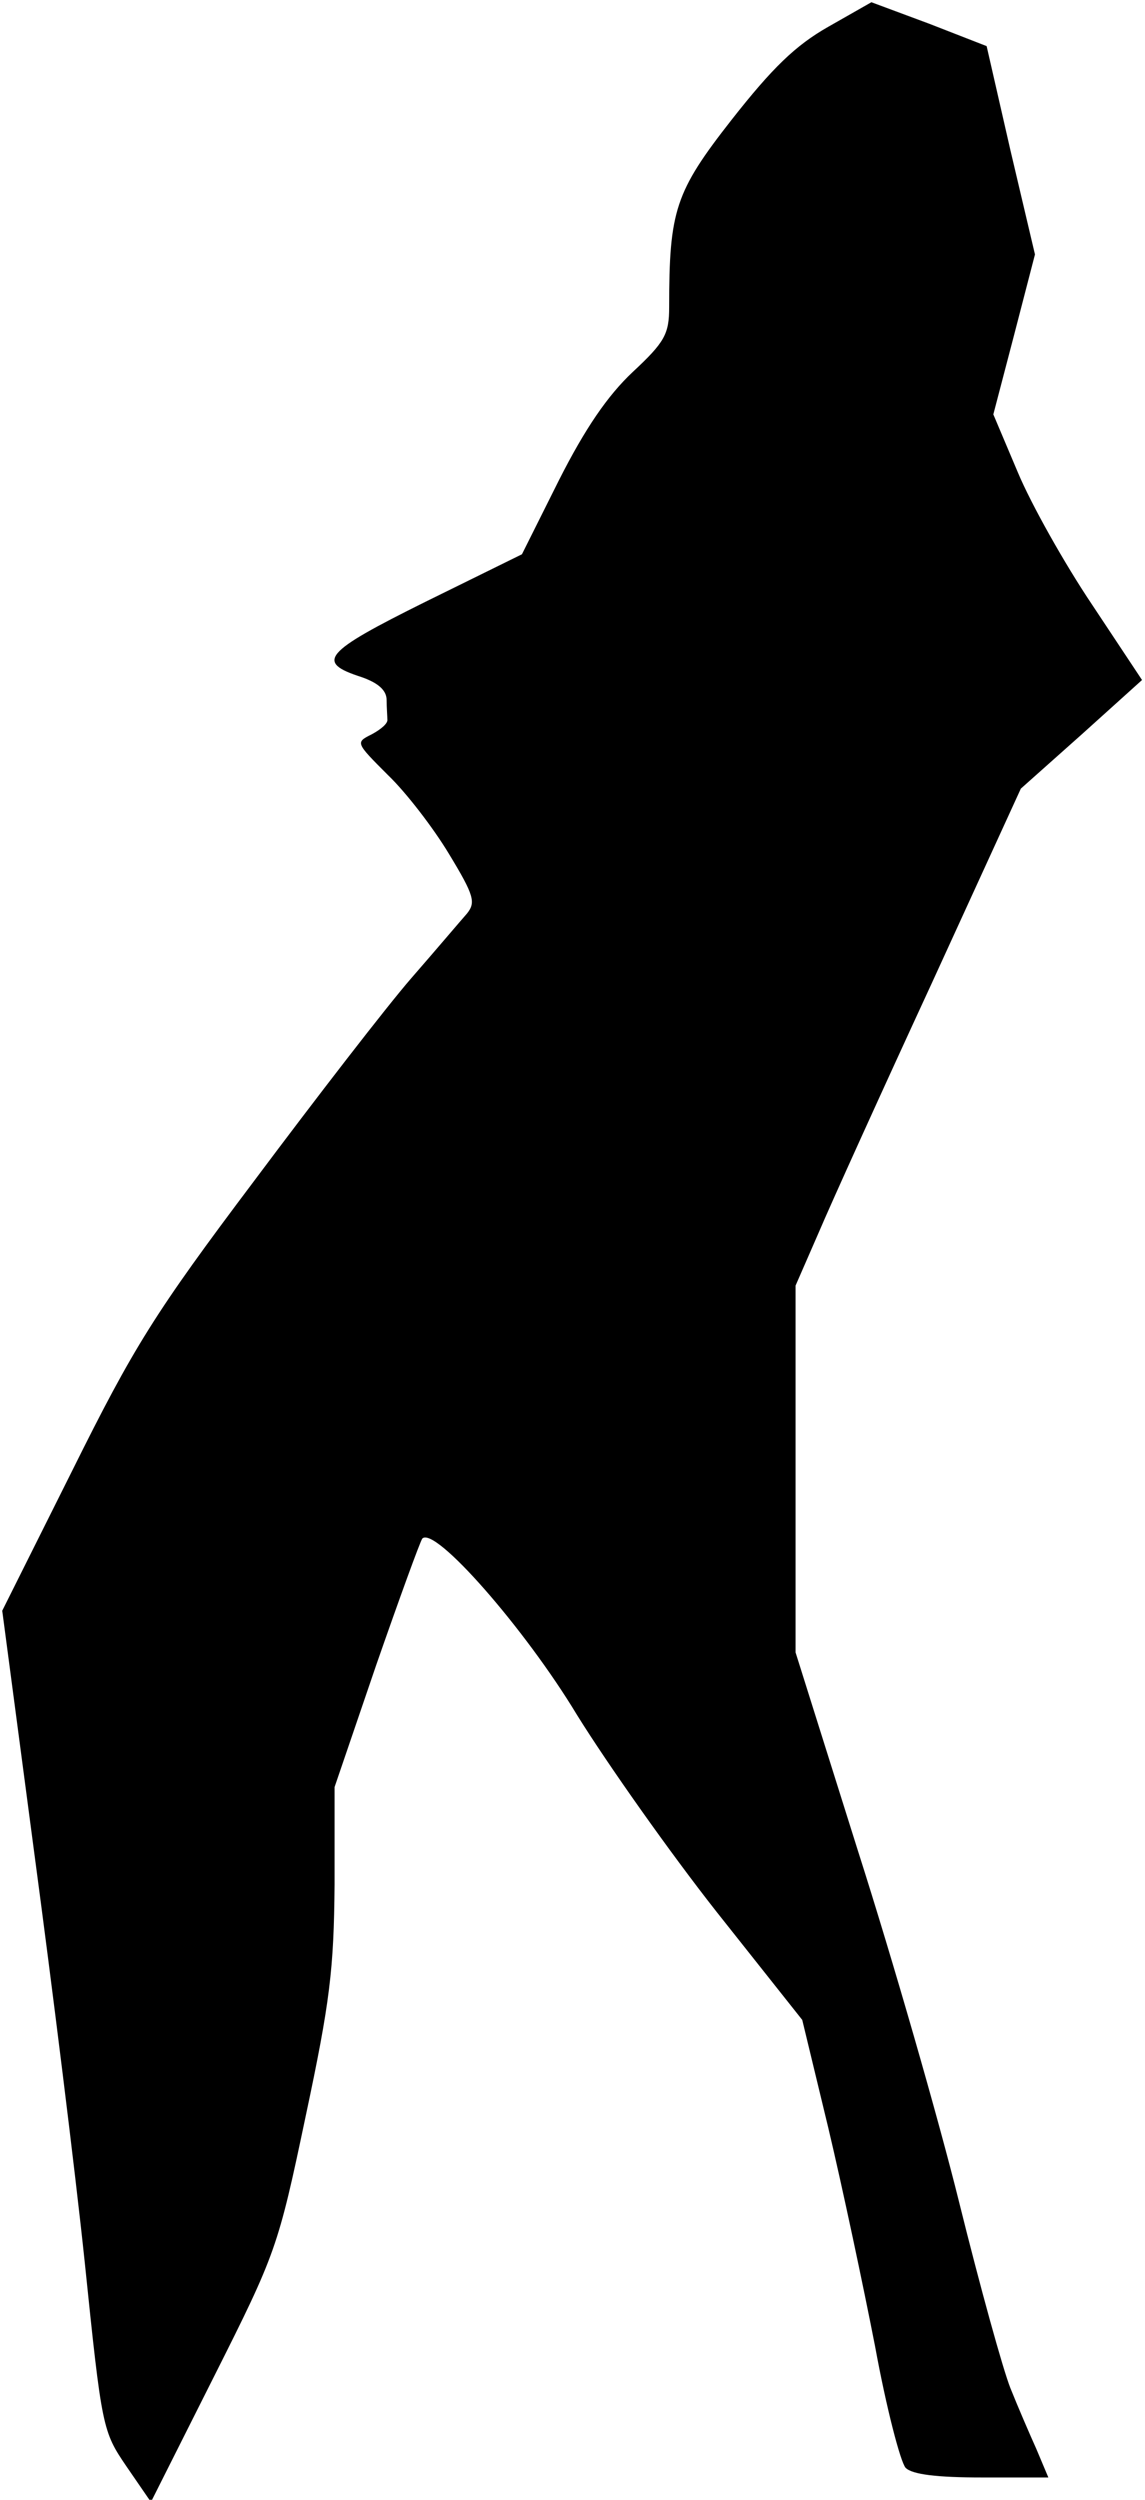 <?xml version="1.0" standalone="no"?>
<!DOCTYPE svg PUBLIC "-//W3C//DTD SVG 20010904//EN"
 "http://www.w3.org/TR/2001/REC-SVG-20010904/DTD/svg10.dtd">
<svg version="1.0" xmlns="http://www.w3.org/2000/svg"
 width="154pt" height="336pt" viewBox="0 0 154 336"
 preserveAspectRatio="xMidYMid meet">
<g transform="translate(0,336) scale(0.1,-0.1)"
fill="#000000" stroke="none">
<path fill="#000000" stroke="none" d="M1114 3324 c-44 -25 -75 -55 -130 -125
-76 -97 -84 -122 -84 -252 0 -36 -6 -47 -49 -87 -34 -32 -64 -76 -99 -145
l-50 -100 -130 -64 c-137 -68 -148 -81 -86 -101 23 -8 34 -18 34 -31 0 -10 1
-22 1 -26 1 -5 -8 -13 -21 -20 -22 -11 -22 -11 22 -55 24 -23 61 -71 82 -106
34 -56 36 -65 24 -80 -8 -9 -41 -48 -75 -87 -33 -38 -128 -161 -211 -272 -134
-178 -162 -223 -245 -390 l-94 -188 43 -325 c24 -179 55 -427 68 -551 23 -223
24 -227 56 -274 l33 -48 85 169 c83 165 86 173 123 349 33 155 38 198 39 312
l0 131 56 164 c31 89 59 166 62 170 17 17 138 -121 208 -237 41 -66 125 -185
188 -265 l115 -145 35 -145 c19 -80 47 -212 63 -294 15 -82 34 -155 41 -163 9
-9 42 -13 103 -13 l89 0 -16 38 c-9 20 -25 57 -35 82 -10 25 -41 137 -69 250
-28 113 -89 325 -136 472 l-84 267 0 246 0 247 31 71 c17 40 85 190 152 335
l120 262 82 73 81 73 -67 101 c-37 55 -82 135 -100 178 l-33 78 28 107 28 108
-33 140 -32 140 -77 30 -78 29 -58 -33z"/>
</g>
</svg>
